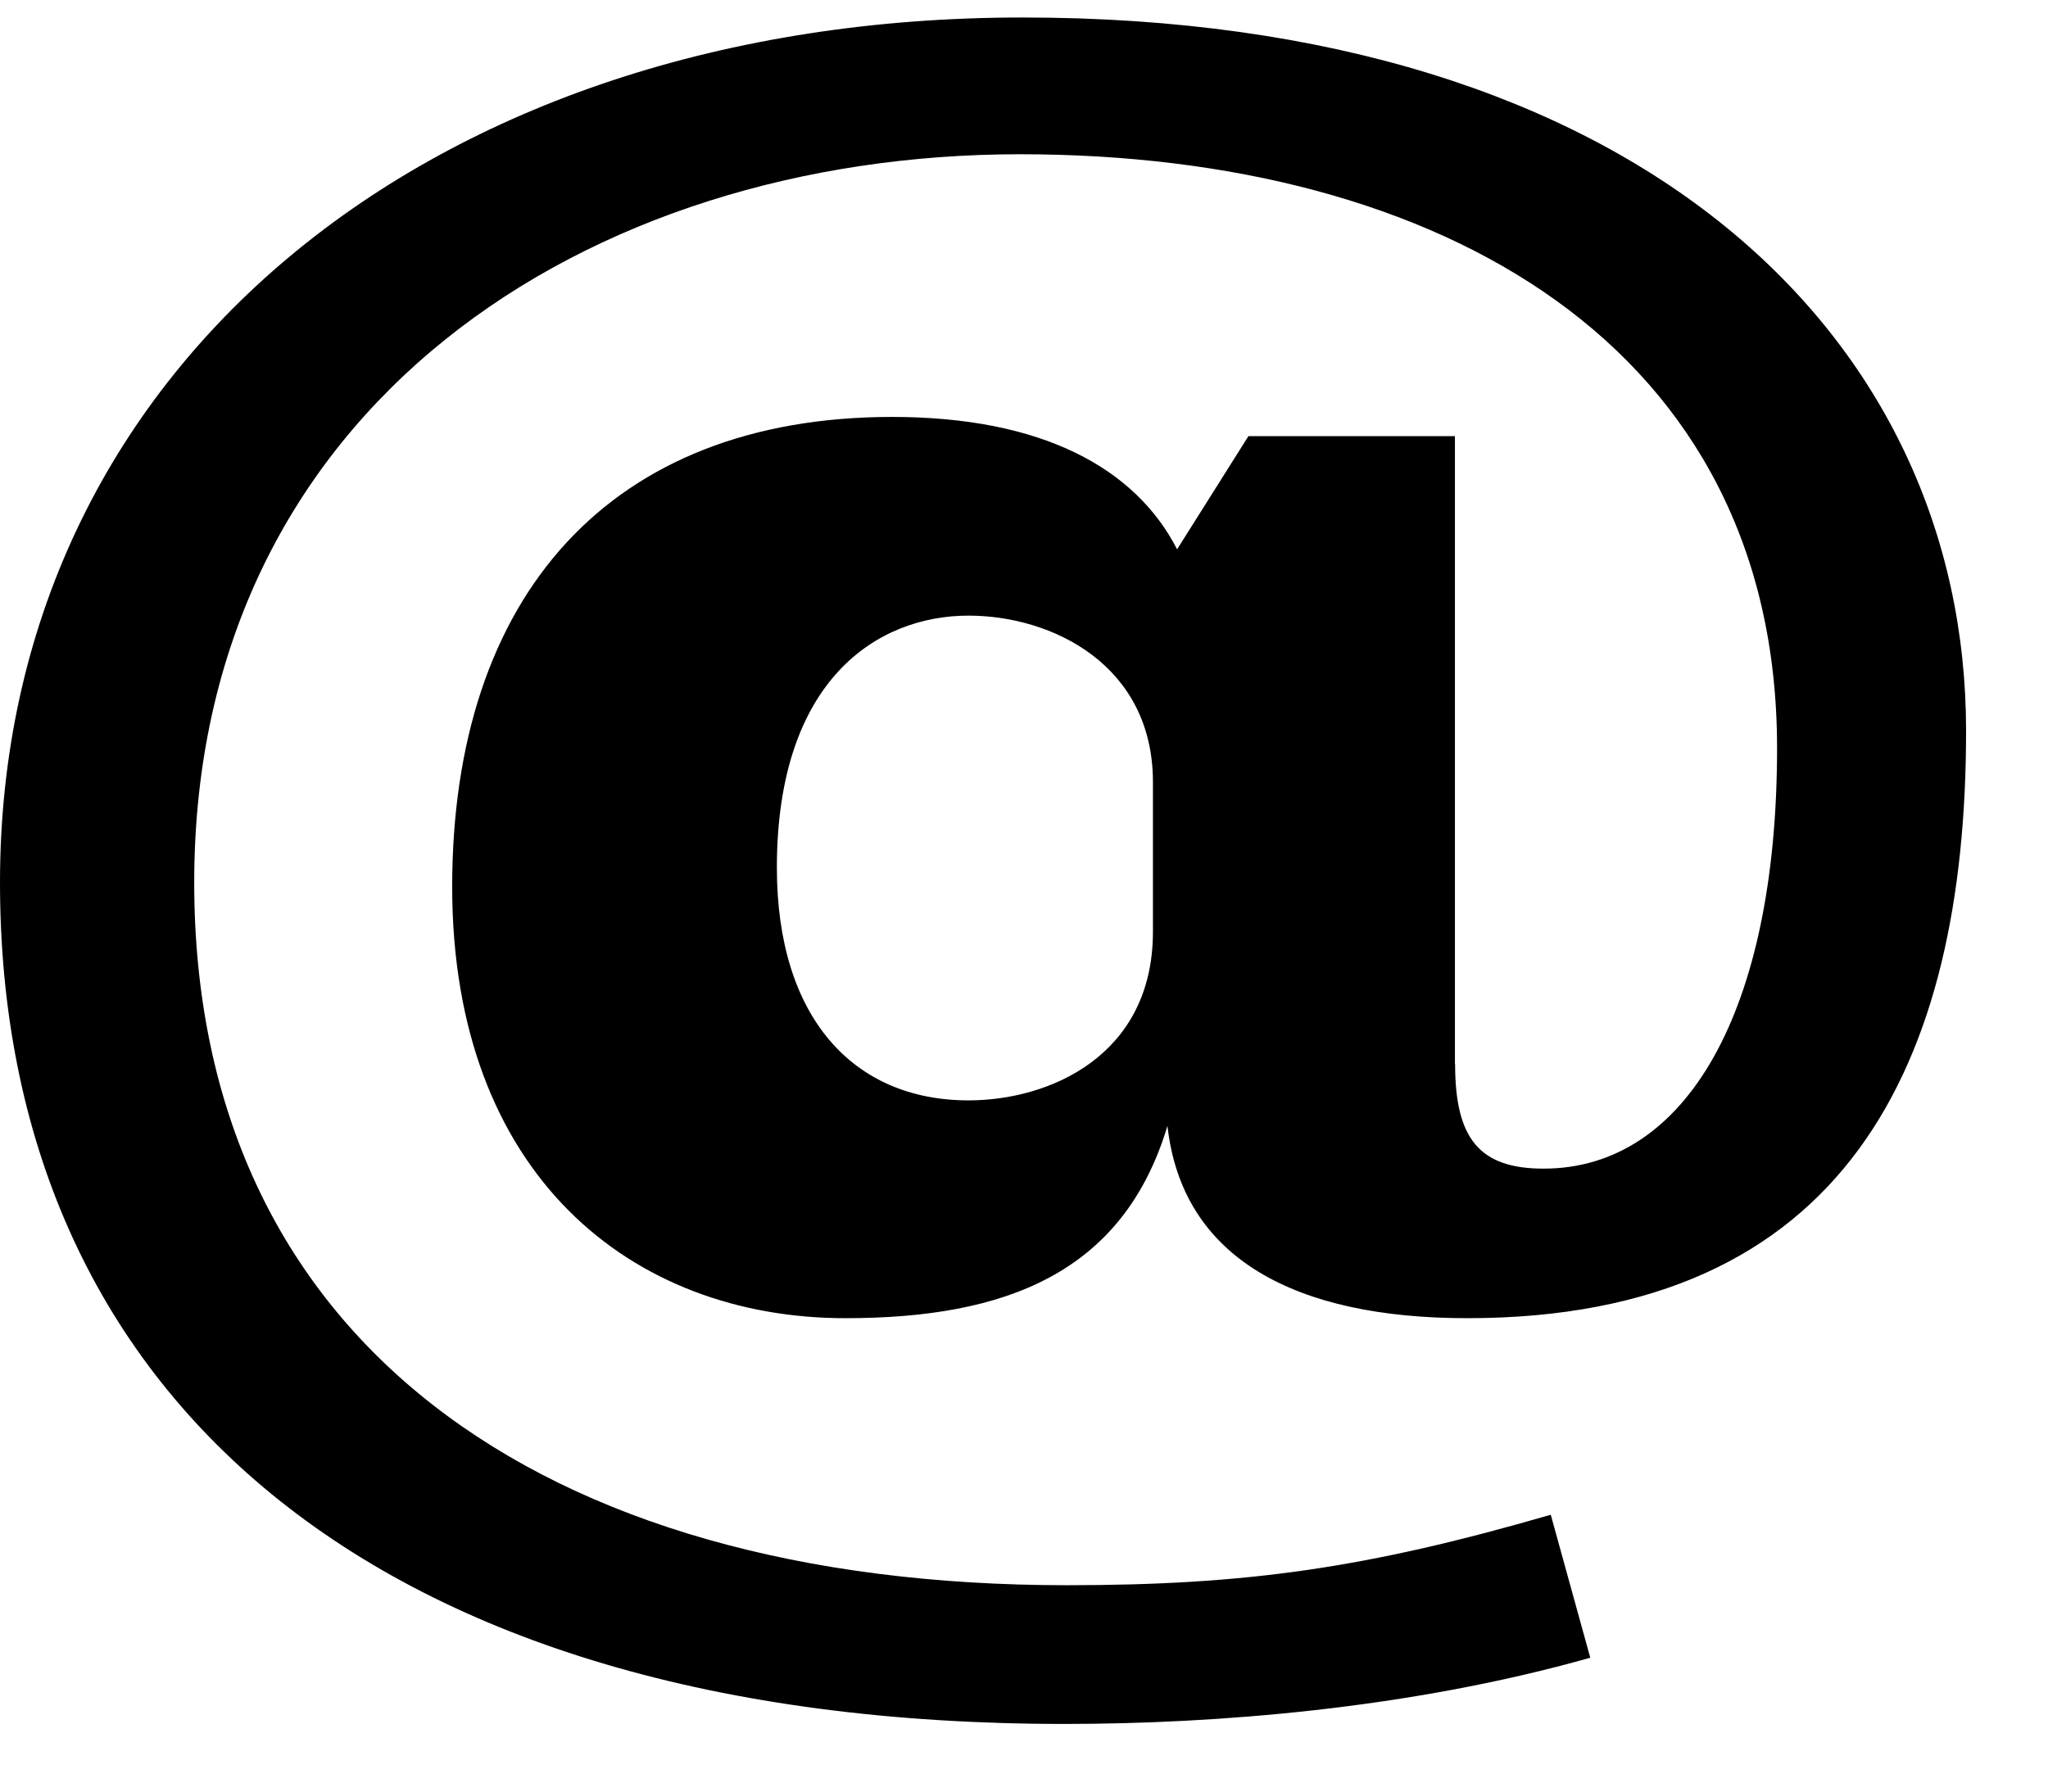 <svg width="24" height="21" viewBox="0 0 24 21" fill="none" xmlns="http://www.w3.org/2000/svg">
<path d="M17.052 12.473C17.052 13.349 17.339 13.698 18.089 13.698C19.76 13.698 20.825 11.847 20.825 8.768C20.825 4.061 16.879 1.808 11.953 1.808C6.886 1.808 2.276 4.762 2.276 10.345C2.276 15.677 6.308 18.581 12.5 18.581C14.603 18.581 16.014 18.381 18.173 17.755L18.636 19.431C16.505 20.033 14.227 20.207 12.472 20.207C4.35 20.207 0 16.327 0 10.344C0 4.311 5.041 0.205 11.982 0.205C19.211 0.205 23.04 3.96 23.04 8.566C23.04 12.472 21.63 15.451 17.195 15.451C15.178 15.451 13.854 14.75 13.681 13.197C13.163 14.924 11.78 15.451 9.907 15.451C7.402 15.451 5.299 13.772 5.299 10.394C5.299 6.989 7.144 4.887 10.456 4.887C12.212 4.887 13.307 5.487 13.794 6.439L14.63 5.112H17.05V12.473H17.052V12.473ZM13.511 9.168C13.511 7.793 12.329 7.216 11.35 7.216C10.284 7.216 9.104 7.966 9.104 10.17C9.104 11.922 9.997 12.898 11.35 12.898C12.3 12.898 13.511 12.373 13.511 10.921V9.168Z" fill="black"/>
</svg>
